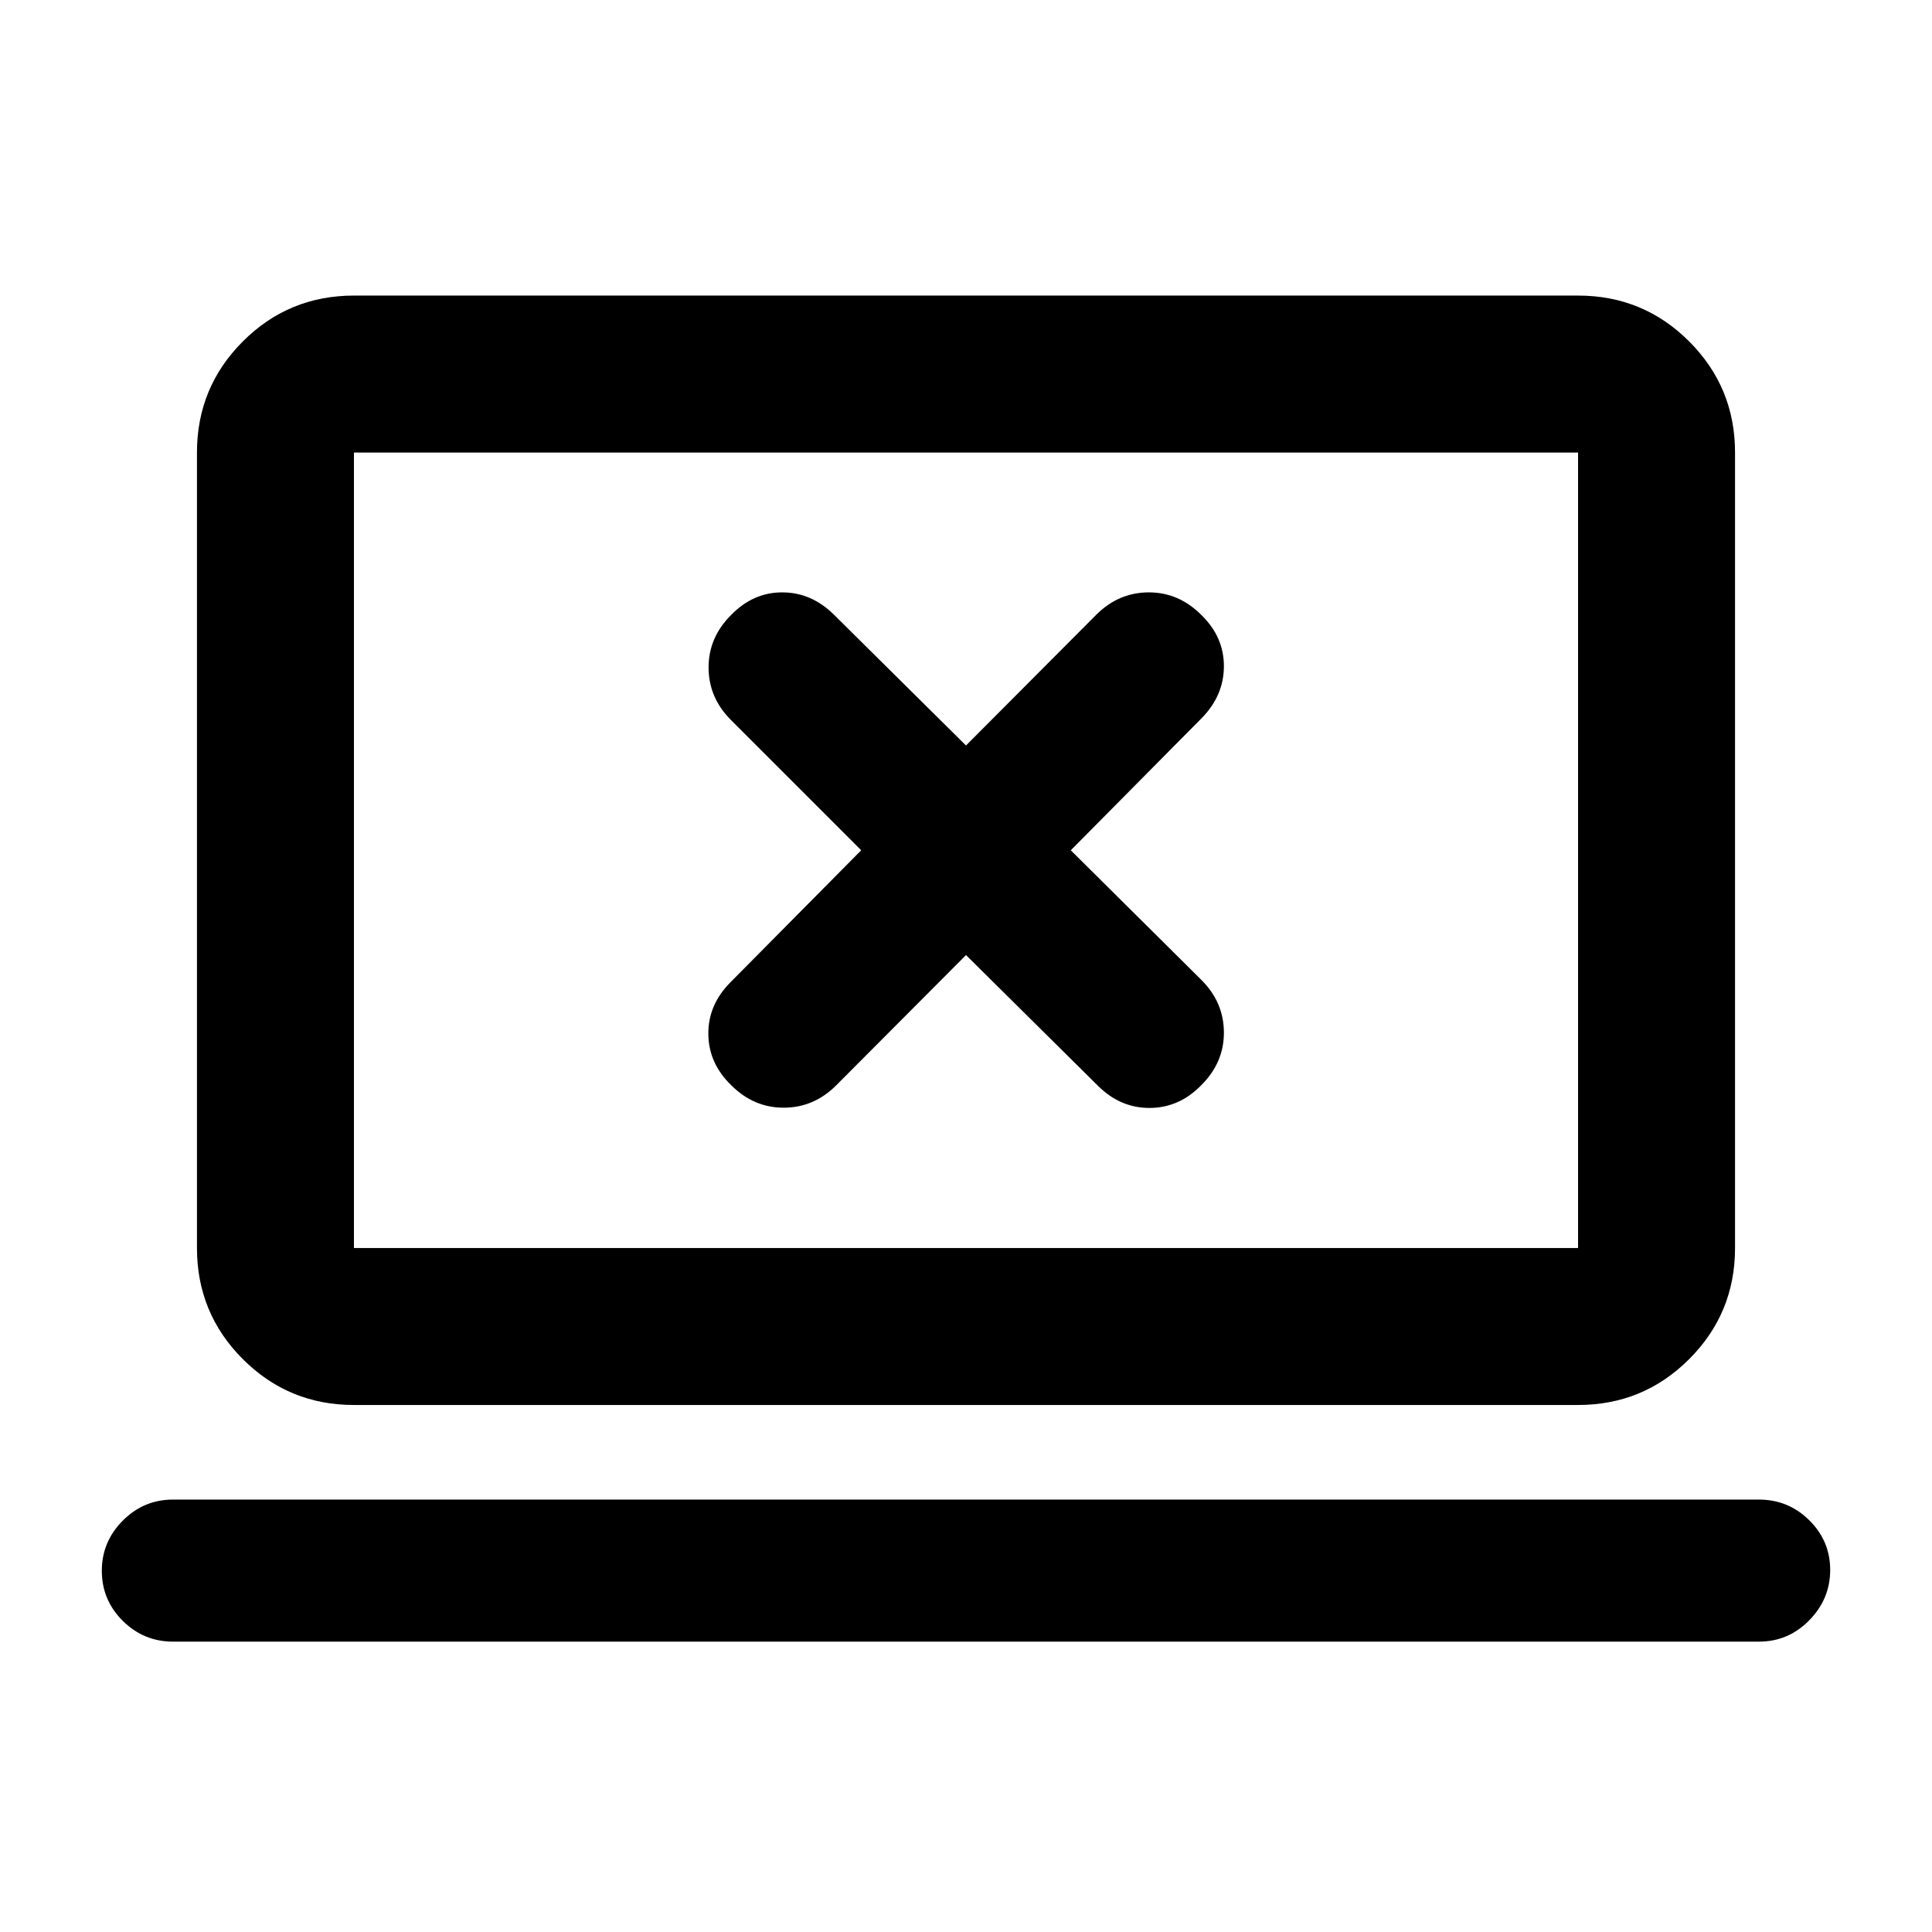 <svg xmlns="http://www.w3.org/2000/svg" height="20" viewBox="0 -960 960 960" width="20"><path d="m480-485.43 65.71 65.09q11.12 10.99 25.73 10.87 14.61-.12 25.49-11.33 11.22-11.16 11.22-26.08 0-14.92-10.99-26.01l-65.09-64.61 65.09-65.71q10.99-11.23 10.99-25.78 0-14.56-11.22-25.44-11.15-11.22-26.07-11.22t-26.01 10.99L480-589.57l-65.71-65.09q-11.16-10.99-25.63-10.99-14.47 0-25.36 11.22-11.21 11.15-11.21 26.07t10.99 26.01l64.85 64.85-65.09 65.71q-10.99 11.12-10.87 25.61.12 14.49 11.33 25.38 11.16 11.21 26.08 11.21 14.92 0 26.01-10.99L480-485.43ZM86-144.28q-14.61 0-25.01-10.34-10.4-10.34-10.4-24.86 0-14.43 10.4-24.91T86-214.87h788q14.61 0 25.01 10.27 10.4 10.27 10.4 24.7 0 14.42-10.4 25.02T874-144.28H86Zm89.87-117.59q-32.42 0-55.21-22.79t-22.79-55.21v-395.26q0-32.42 22.79-55.21t55.21-22.79h608.26q32.42 0 55.21 22.79t22.79 55.21v395.26q0 32.42-22.79 55.21t-55.21 22.79H175.87Zm0-78h608.26v-395.26H175.87v395.26Zm0 0v-395.26 395.26Z"/></svg>
